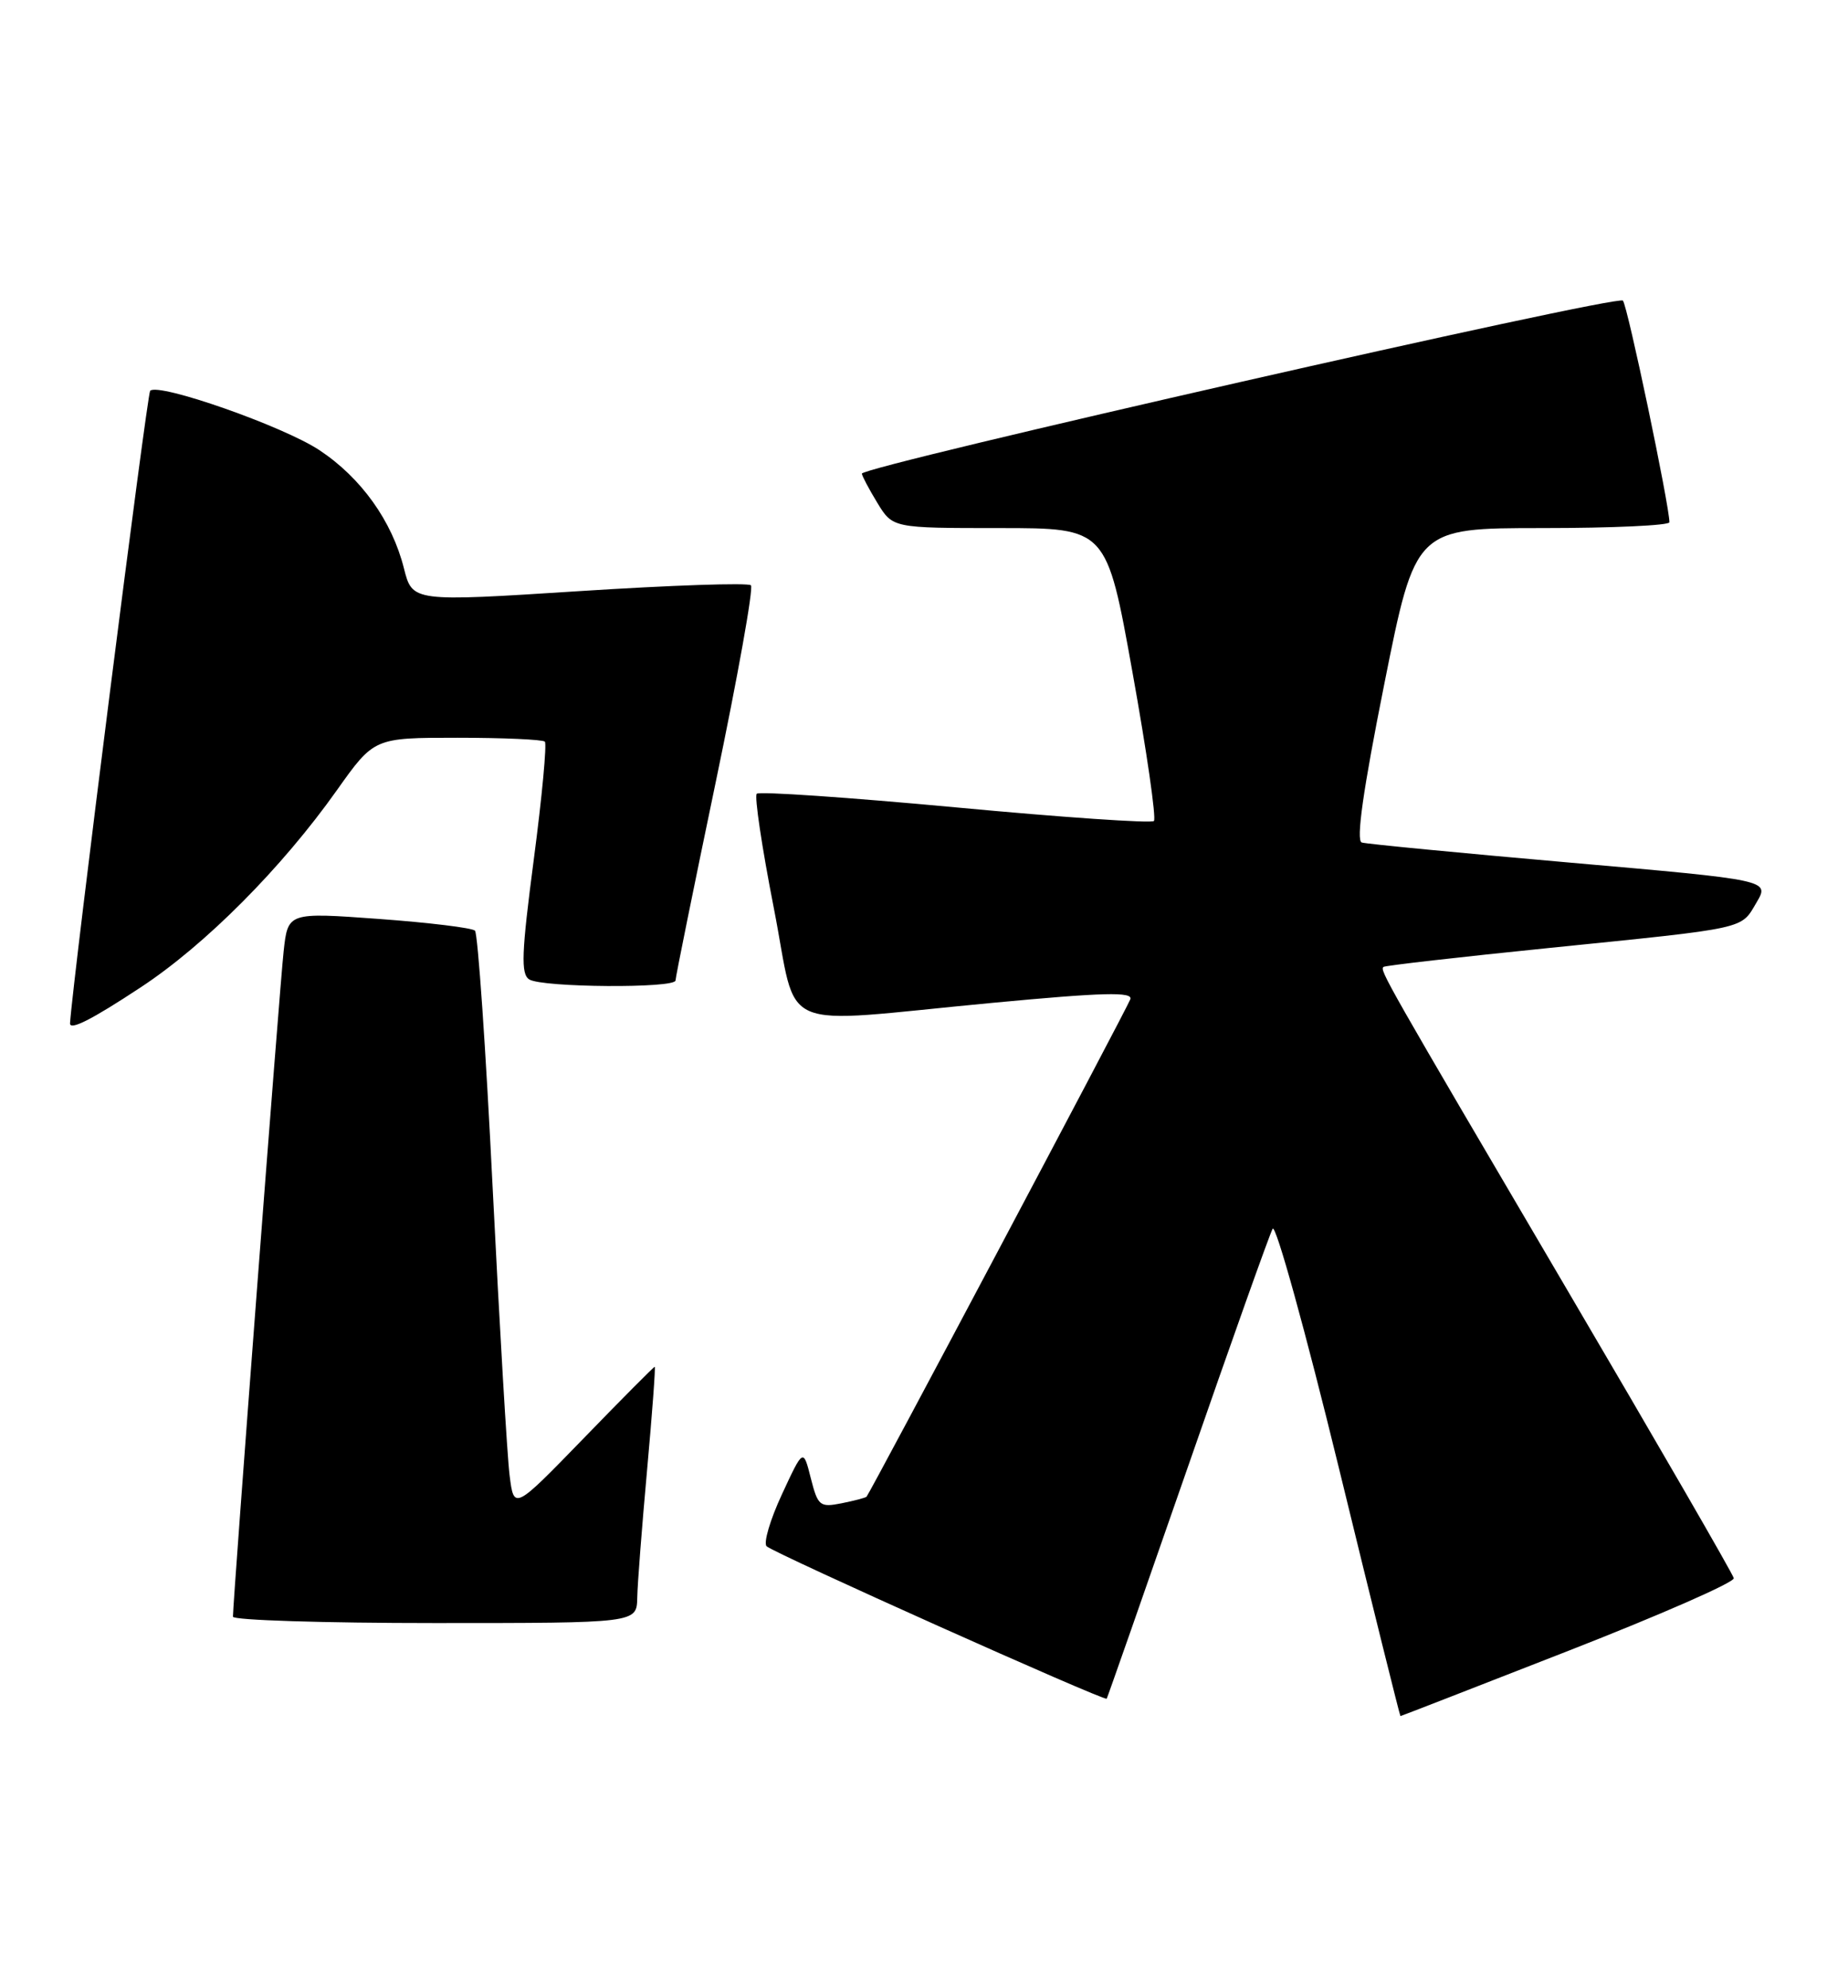 <?xml version="1.0" encoding="UTF-8" standalone="no"?>
<!DOCTYPE svg PUBLIC "-//W3C//DTD SVG 1.1//EN" "http://www.w3.org/Graphics/SVG/1.1/DTD/svg11.dtd" >
<svg xmlns="http://www.w3.org/2000/svg" xmlns:xlink="http://www.w3.org/1999/xlink" version="1.1" viewBox="0 0 238 256">
 <g >
 <path fill="currentColor"
d=" M 202.00 212.57 C 213.82 207.95 223.41 203.75 223.29 203.22 C 223.18 202.69 213.47 185.89 201.71 165.88 C 178.29 126.02 177.69 124.97 178.17 124.51 C 178.35 124.34 187.95 123.24 199.50 122.07 C 225.29 119.45 224.16 119.70 226.22 116.21 C 227.92 113.33 227.92 113.33 202.21 111.08 C 188.07 109.84 176.00 108.68 175.38 108.49 C 174.62 108.27 175.55 101.73 178.28 88.08 C 182.29 68.00 182.29 68.00 198.65 68.00 C 207.64 68.00 215.00 67.66 215.00 67.25 C 215.00 65.09 209.61 39.38 209.01 38.71 C 208.31 37.91 111.00 60.04 111.00 60.99 C 111.01 61.27 111.90 62.96 112.99 64.75 C 114.97 68.00 114.97 68.00 128.74 68.00 C 142.52 68.00 142.52 68.00 145.85 86.57 C 147.69 96.79 148.93 105.40 148.61 105.72 C 148.30 106.04 136.79 105.25 123.04 103.96 C 109.29 102.68 97.78 101.89 97.46 102.21 C 97.14 102.53 98.13 109.13 99.65 116.89 C 102.89 133.38 99.33 131.82 127.78 129.14 C 142.10 127.79 145.95 127.69 145.57 128.68 C 145.06 130.02 112.02 192.31 111.60 192.73 C 111.47 192.87 110.01 193.25 108.37 193.58 C 105.59 194.13 105.33 193.92 104.42 190.34 C 103.45 186.50 103.45 186.50 100.70 192.43 C 99.19 195.68 98.30 198.69 98.73 199.11 C 99.61 199.99 142.27 219.10 142.53 218.74 C 142.62 218.61 147.31 205.22 152.95 189.00 C 158.58 172.78 163.51 158.93 163.90 158.23 C 164.29 157.53 168.12 171.37 172.42 188.98 C 176.71 206.59 180.29 220.99 180.36 220.98 C 180.44 220.98 190.18 217.19 202.00 212.57 Z  M 82.07 205.75 C 82.10 203.96 82.68 196.54 83.34 189.25 C 84.00 181.96 84.44 176.00 84.32 176.00 C 84.20 176.00 80.07 180.15 75.15 185.23 C 66.19 194.46 66.19 194.46 65.63 189.98 C 65.32 187.52 64.34 170.88 63.45 153.00 C 62.57 135.12 61.54 120.20 61.17 119.84 C 60.80 119.48 55.23 118.80 48.79 118.33 C 37.08 117.48 37.08 117.48 36.53 122.49 C 36.03 126.95 30.00 206.14 30.00 208.18 C 30.00 208.63 41.70 209.00 56.00 209.00 C 82.00 209.00 82.00 209.00 82.07 205.75 Z  M 18.12 127.14 C 26.44 121.67 36.30 111.76 43.39 101.75 C 48.18 95.00 48.18 95.00 58.92 95.00 C 64.83 95.00 69.89 95.23 70.17 95.50 C 70.44 95.78 69.81 102.59 68.75 110.64 C 67.16 122.75 67.06 125.42 68.16 126.12 C 69.82 127.17 87.00 127.29 87.00 126.25 C 87.00 125.84 89.33 114.36 92.17 100.75 C 95.01 87.14 97.06 75.72 96.71 75.37 C 96.36 75.02 86.41 75.36 74.59 76.12 C 53.11 77.50 53.11 77.50 52.02 73.18 C 50.49 67.09 46.51 61.53 41.14 57.97 C 36.48 54.88 20.42 49.25 19.34 50.32 C 18.94 50.72 9.42 125.80 9.02 131.75 C 8.95 132.75 11.77 131.33 18.12 127.14 Z "/>
</g>
</svg>